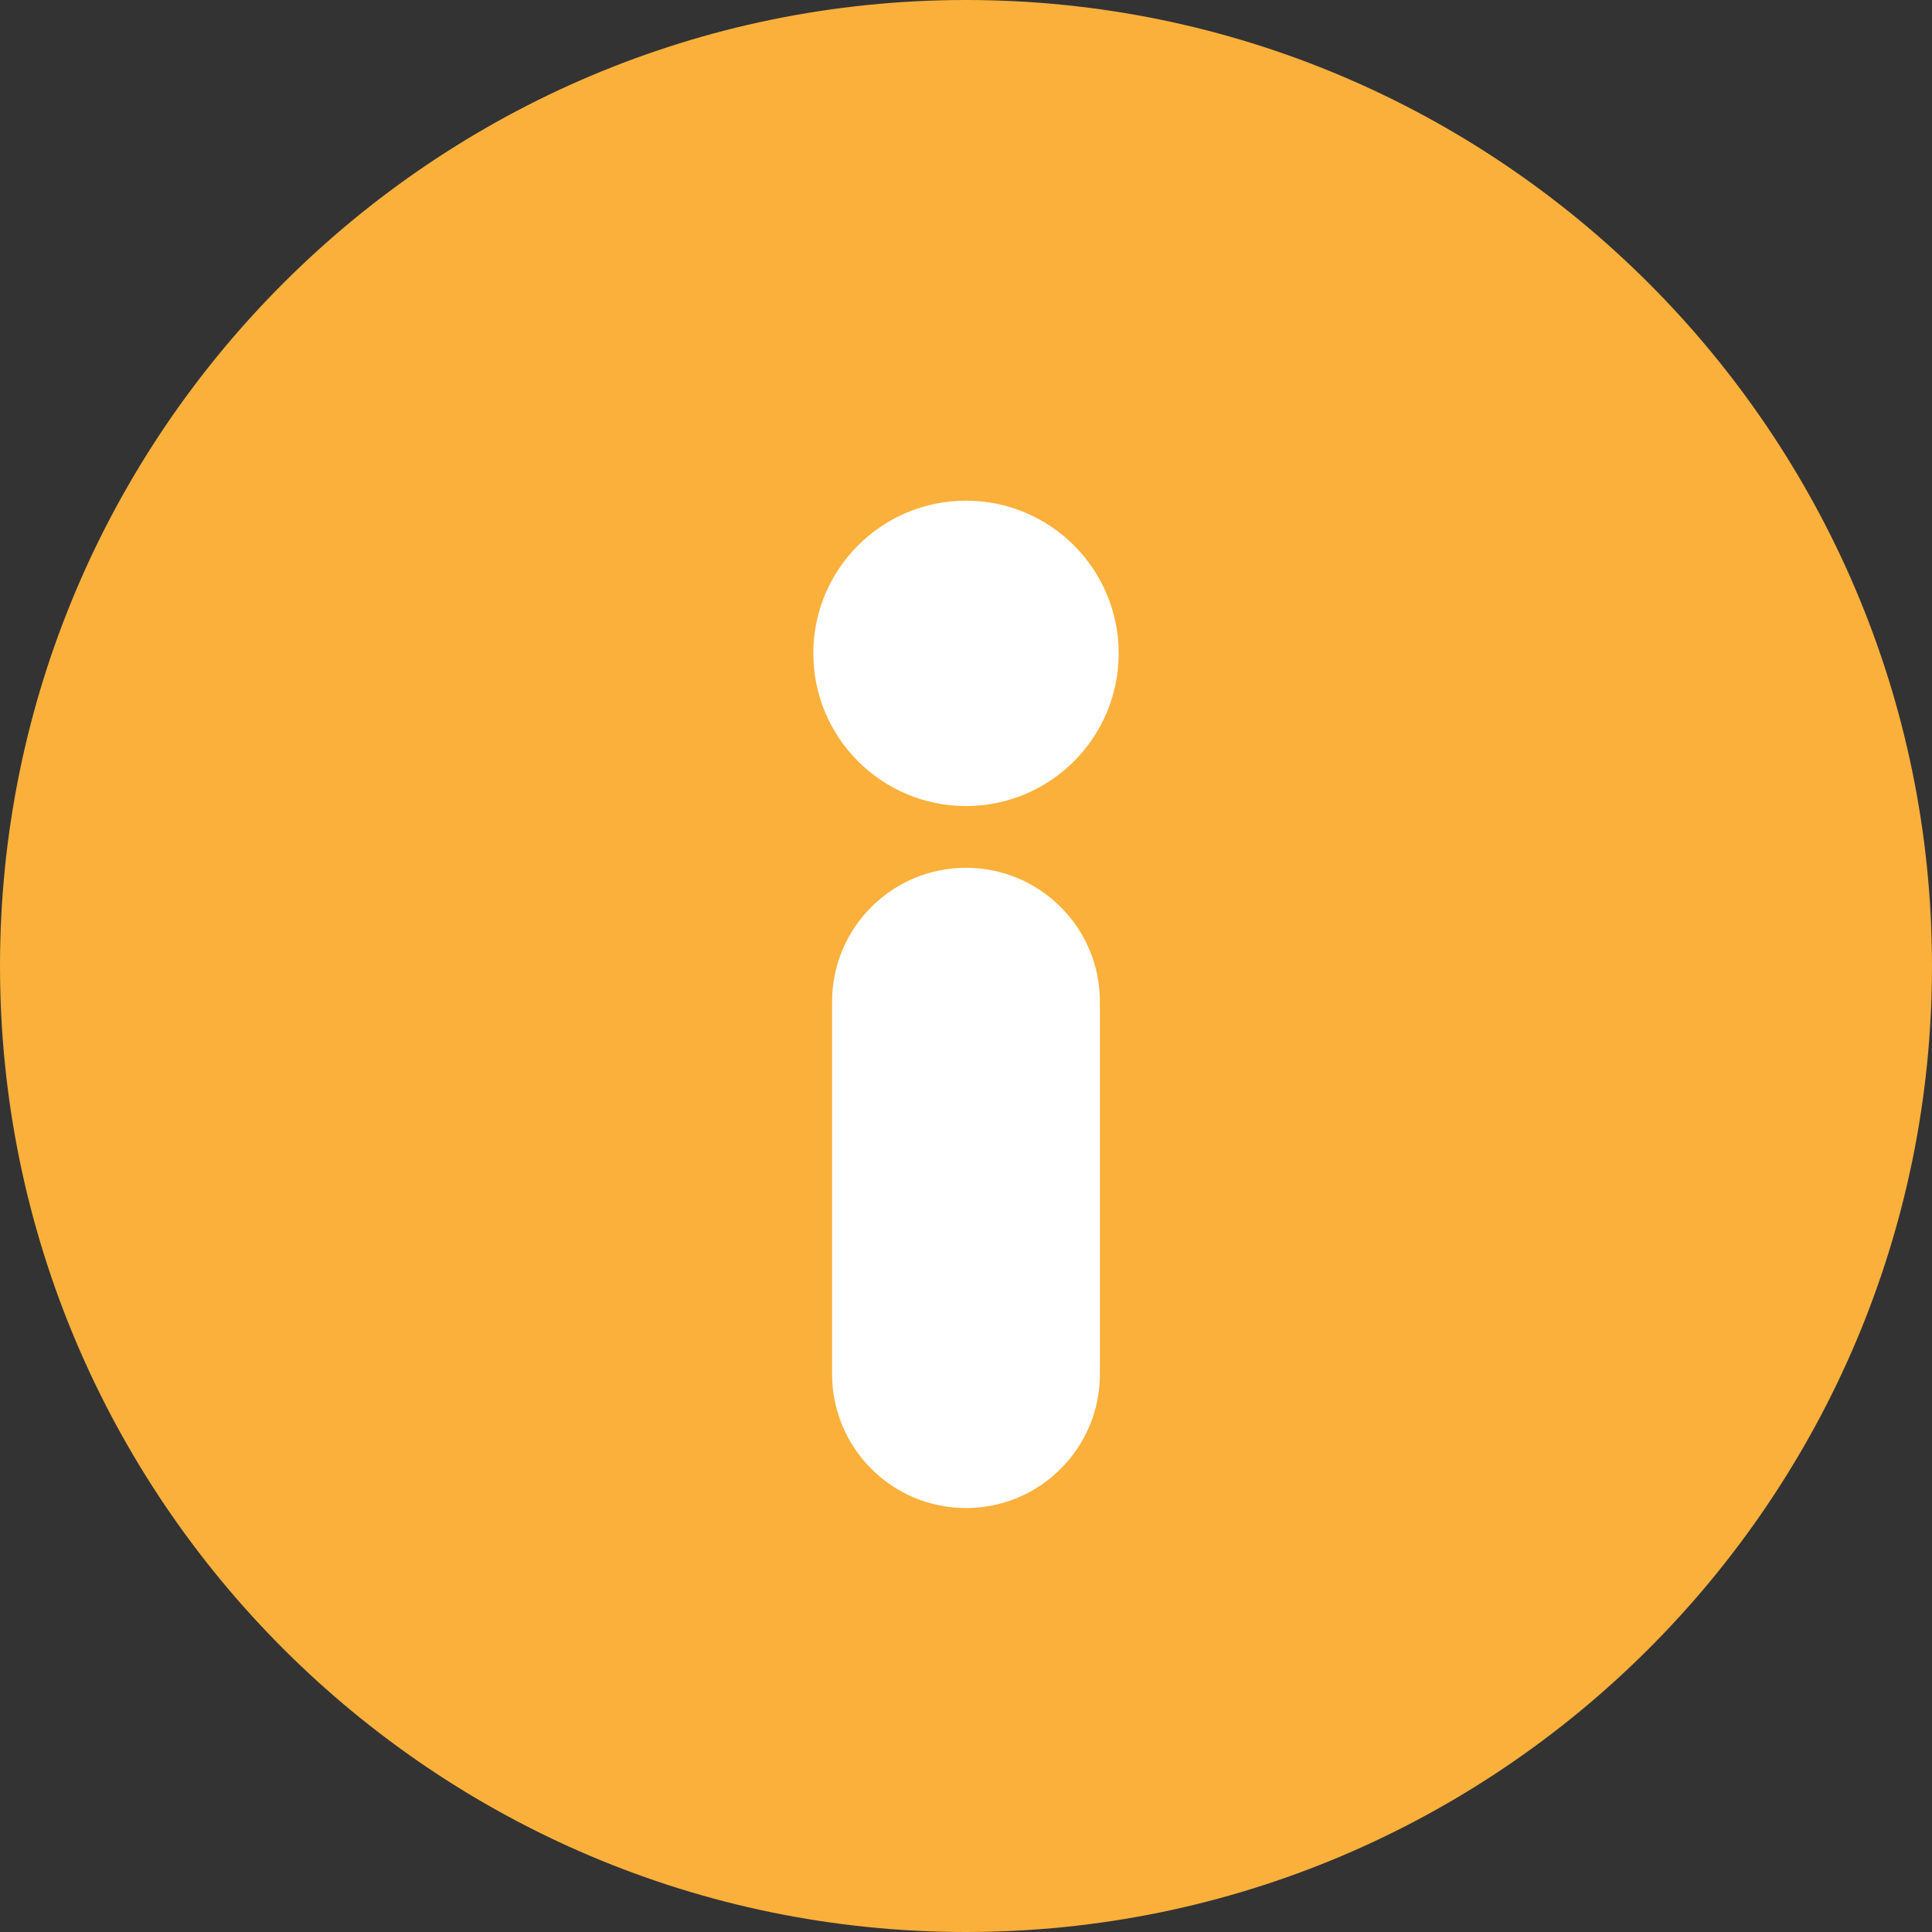 <?xml version="1.0" encoding="UTF-8"?>
<svg id="Layer_2" data-name="Layer 2" xmlns="http://www.w3.org/2000/svg" viewBox="0 0 283.08 283.08">
  <rect x="0" y="0" width="283.08" height="283.08" fill="#333333" stroke="none"/>
  <defs>
    <style>
      .cls-1 {
        fill: #fff;
      }

      .cls-2 {
        fill: #fbb03b;
      }
    </style>
  </defs>
  <g id="page_name" data-name="page name">
    <path class="cls-2" d="M141.54,283.08C63.49,283.08,0,219.59,0,141.54S63.49,0,141.54,0s141.54,63.49,141.54,141.54-63.49,141.54-141.54,141.54Z"/>
    <g>
      <path class="cls-1" d="M141.54,220.96c-10.84,0-19.62-8.79-19.62-19.62v-54.57c0-10.84,8.79-19.62,19.62-19.62s19.62,8.79,19.62,19.62v54.57c0,10.84-8.79,19.62-19.62,19.62Z"/>
      <circle class="cls-1" cx="141.54" cy="95.73" r="22.37"/>
    </g>
  </g>
</svg>